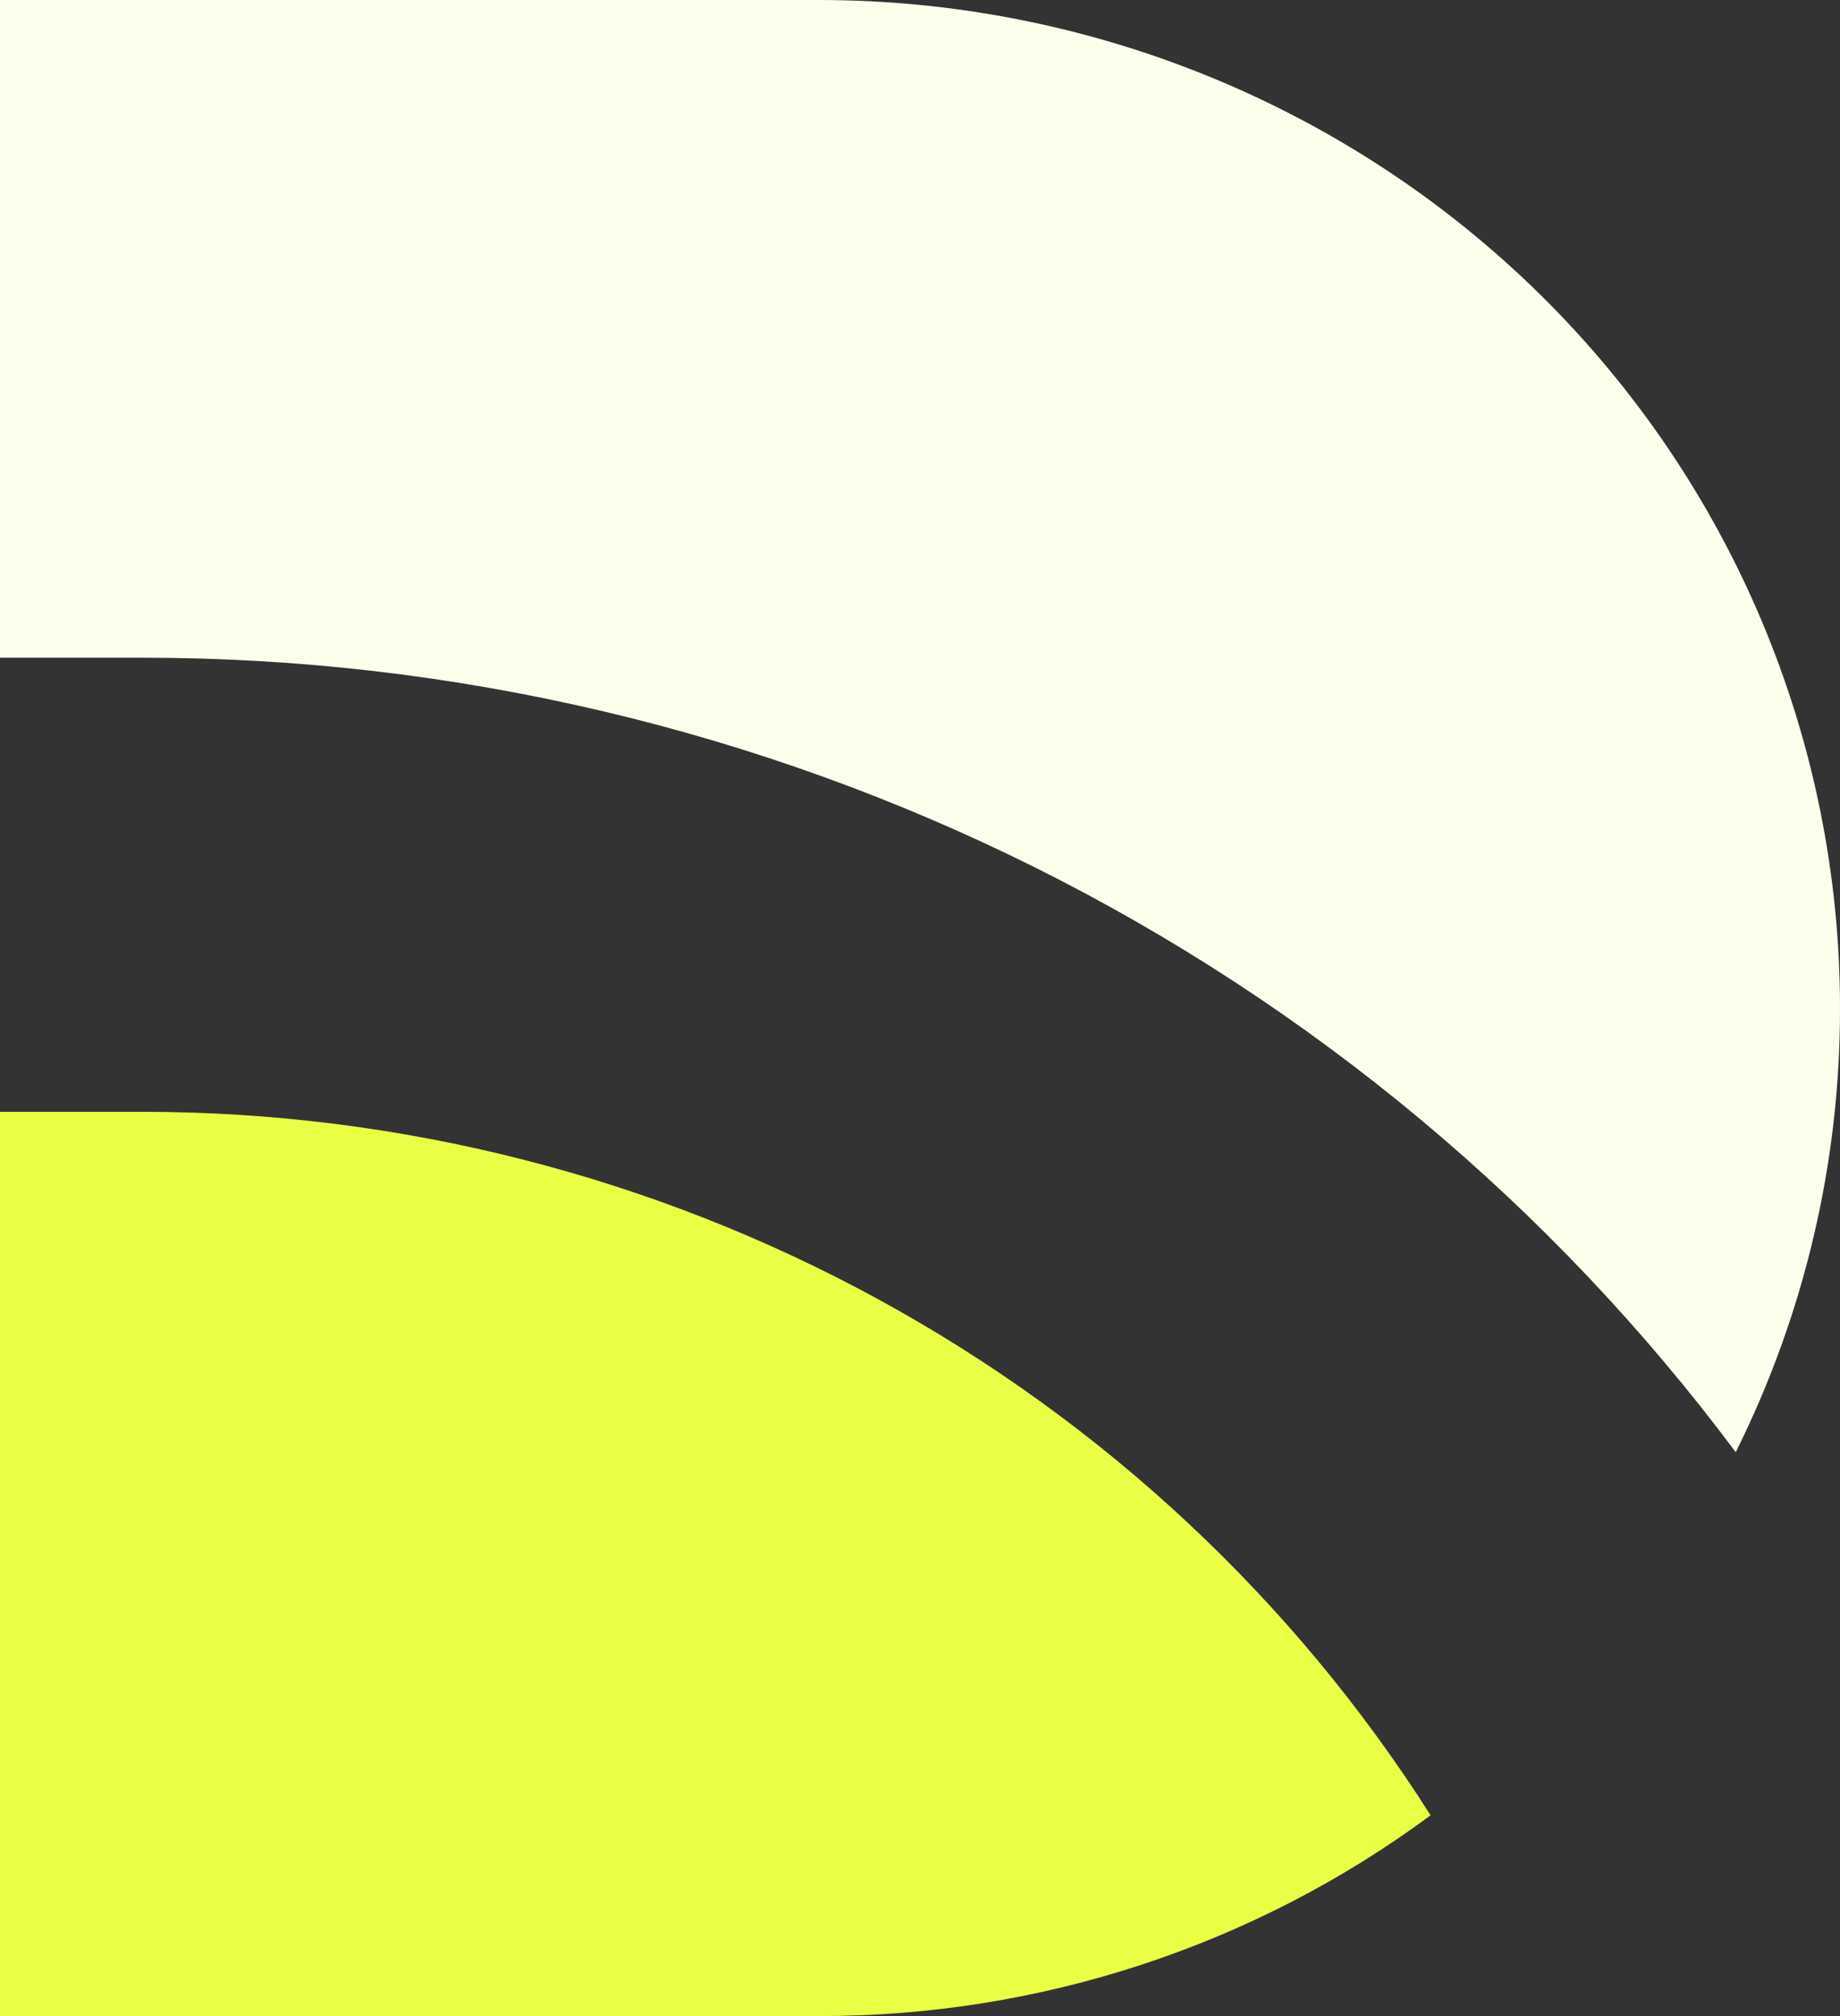 <svg width="42" height="46" viewBox="0 0 42 46" fill="none" xmlns="http://www.w3.org/2000/svg">
<rect x="0" y="0" width="42" height="46" fill="#333333" stroke="none"/>
<g clip-path="url(#clip0_4551_2586)">
<path d="M32.655 41.419C28.627 44.4 23.725 46.008 18.69 46H-1.52588e-05V25.368H3.263C9.138 25.37 14.917 26.843 20.058 29.651C25.199 32.458 29.533 36.507 32.655 41.419Z" fill="#EAFF44"/>
<path d="M42 23C42.006 26.514 41.191 29.981 39.62 33.134C35.423 27.513 29.946 22.944 23.631 19.795C17.315 16.647 10.338 15.007 3.263 15.007H-3.05176e-05V0H18.69C24.872 0 30.801 2.423 35.173 6.737C39.544 11.05 42 16.9 42 23Z" fill="#FDFFEC"/>
</g>
<defs>
<clipPath id="clip0_4551_2586">
<rect width="42" height="46" fill="white"/>
</clipPath>
</defs>
</svg>
